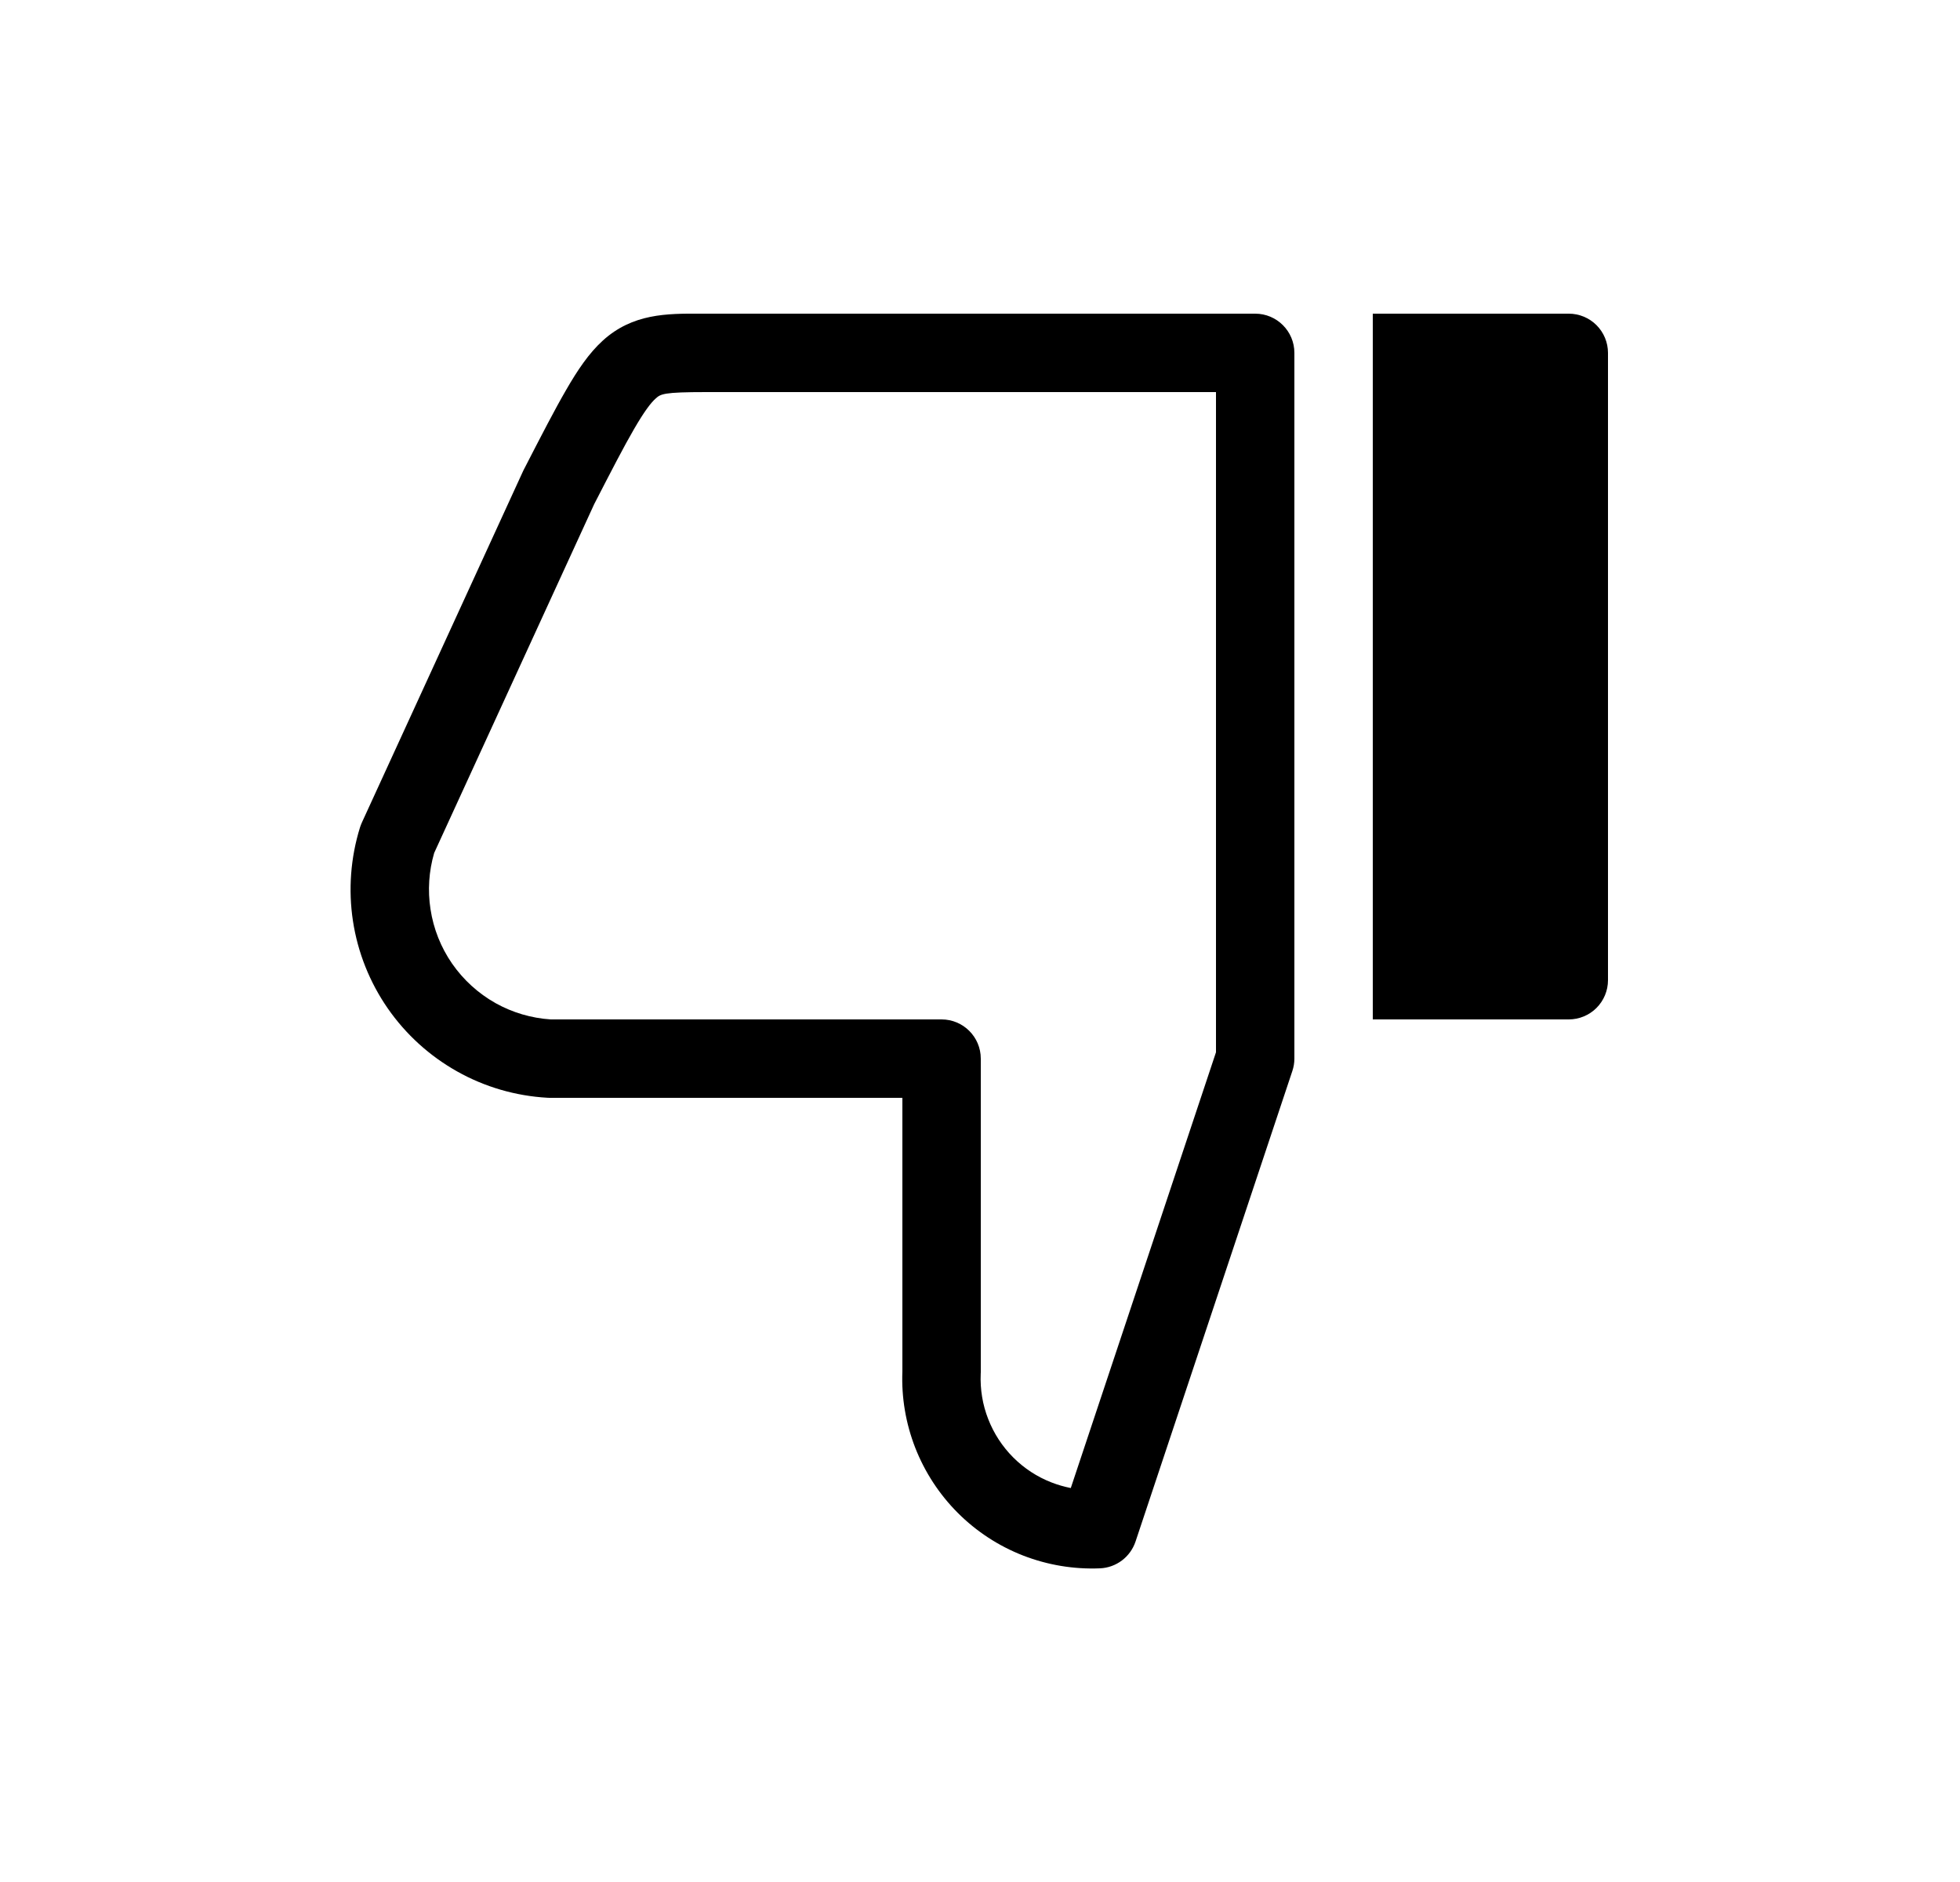 <svg width="25" height="24" viewBox="0 0 25 24" fill="none" xmlns="http://www.w3.org/2000/svg">
<path fill-rule="evenodd" clip-rule="evenodd" d="M9.01 4L8.933 4C8.508 3.998 8.069 3.997 7.688 4.344C7.511 4.505 7.366 4.721 7.222 4.971C7.076 5.222 6.906 5.552 6.692 5.968L6.685 5.981C6.682 5.988 6.678 5.995 6.675 6.001L4.615 10.491C4.606 10.511 4.599 10.531 4.592 10.551C4.472 10.937 4.441 11.346 4.502 11.745C4.563 12.145 4.715 12.526 4.945 12.858C5.176 13.191 5.479 13.466 5.832 13.664C6.184 13.862 6.578 13.976 6.982 13.999C6.991 14 7 14 7.01 14H11.51V17.49C11.497 17.821 11.553 18.151 11.673 18.46C11.795 18.772 11.98 19.056 12.217 19.293C12.454 19.53 12.737 19.715 13.05 19.837C13.362 19.958 13.696 20.014 14.031 20C14.238 19.991 14.418 19.855 14.484 19.658L16.484 13.658C16.501 13.607 16.51 13.554 16.51 13.5V4.5C16.51 4.224 16.286 4 16.01 4H9.01ZM5.538 10.877L7.579 6.429C7.799 6.002 7.956 5.697 8.087 5.472C8.221 5.241 8.303 5.136 8.361 5.084C8.427 5.024 8.458 5 9.01 5H15.51V13.419L13.658 18.976C13.574 18.959 13.492 18.936 13.413 18.905C13.229 18.834 13.063 18.725 12.924 18.586C12.785 18.447 12.676 18.28 12.605 18.097C12.533 17.914 12.501 17.718 12.509 17.521C12.51 17.514 12.51 17.507 12.51 17.5V13.5C12.51 13.224 12.286 13 12.01 13H7.025C6.777 12.984 6.537 12.913 6.32 12.792C6.1 12.668 5.911 12.496 5.767 12.289C5.623 12.081 5.529 11.844 5.491 11.594C5.454 11.355 5.47 11.11 5.538 10.877Z" fill="black"/>
<path d="M20.363 12.854C20.27 12.947 20.142 13 20.01 13H17.51V4H20.01C20.142 4 20.27 4.053 20.363 4.146C20.457 4.24 20.51 4.367 20.51 4.5V12.5C20.51 12.633 20.457 12.76 20.363 12.854Z" fill="black"/>
</svg>
